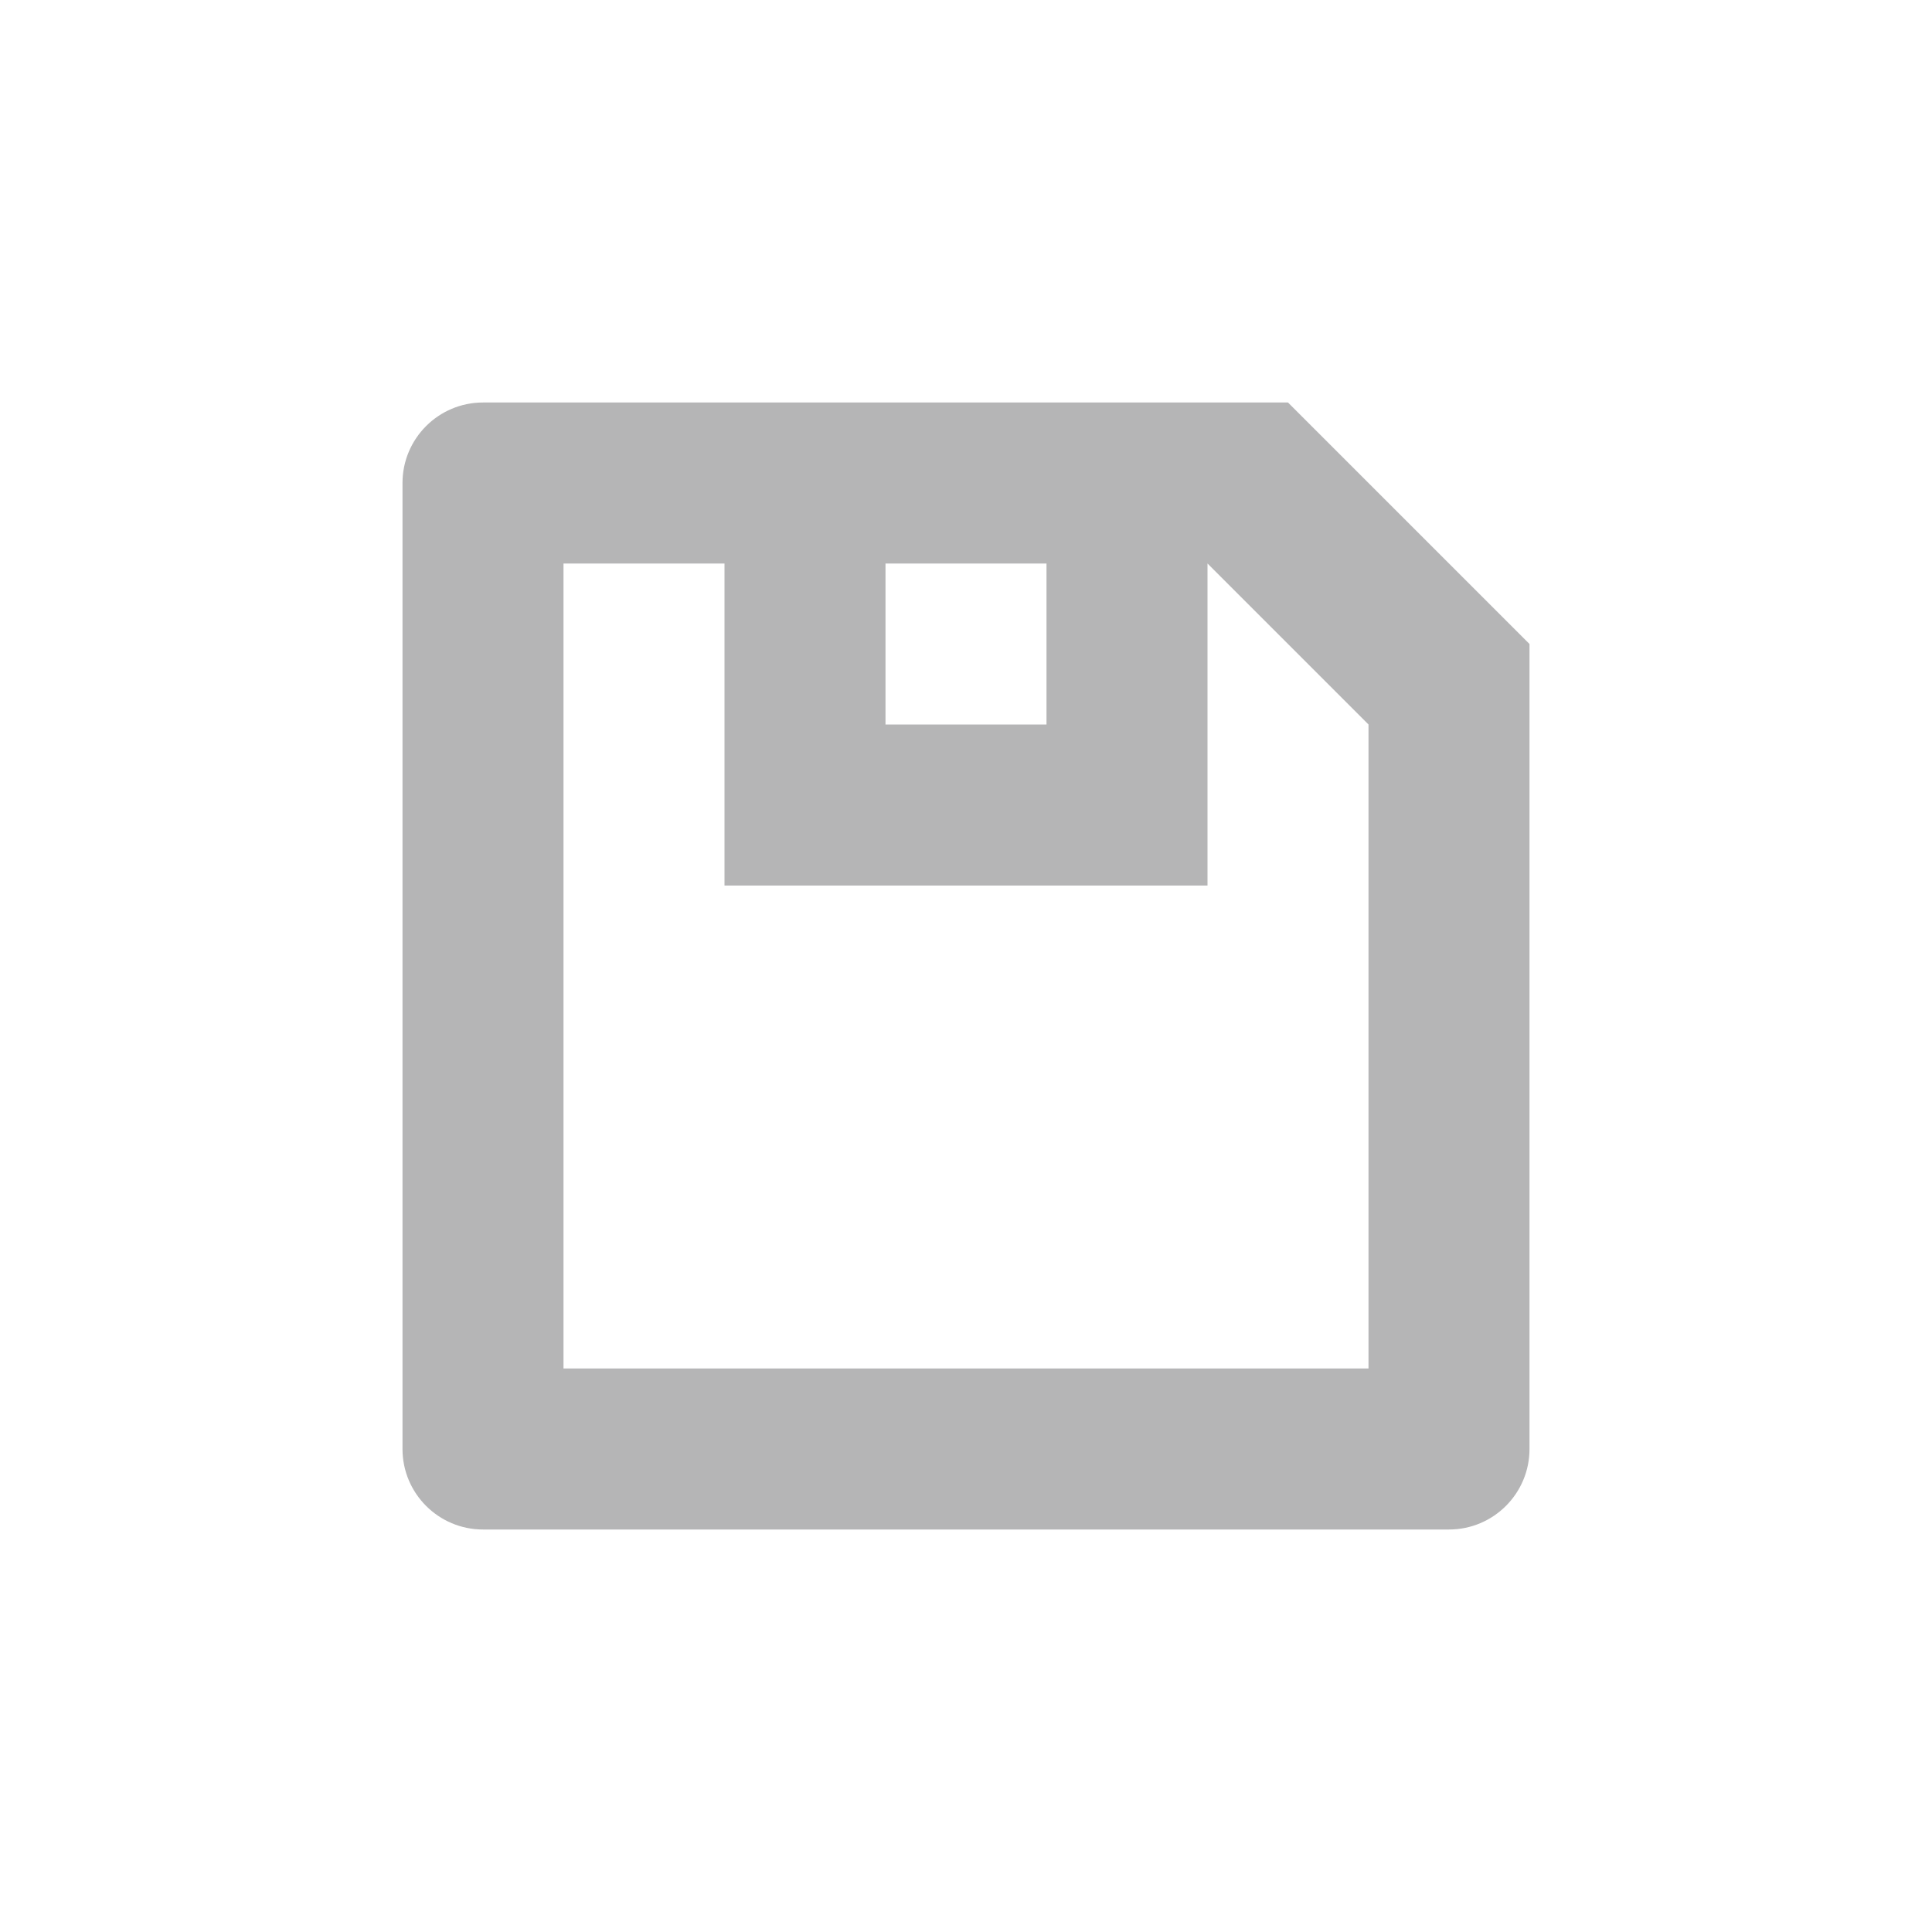 <?xml version="1.0" encoding="iso-8859-1"?>
<!-- Generator: Adobe Illustrator 18.0.0, SVG Export Plug-In . SVG Version: 6.00 Build 0)  -->
<!DOCTYPE svg PUBLIC "-//W3C//DTD SVG 1.1//EN" "http://www.w3.org/Graphics/SVG/1.1/DTD/svg11.dtd">
<svg version="1.1" id="&#x56FE;&#x5C42;_1" xmlns="http://www.w3.org/2000/svg" xmlns:xlink="http://www.w3.org/1999/xlink" x="0px"
	 y="0px" viewBox="0 0 24 24" style="enable-background:new 0 0 24 24;" xml:space="preserve">
<path style="fill:#B5B5B6;" d="M16,5H6C5.448,5,5,5.448,5,6v12c0,0.552,0.448,1,1,1h12c0.552,0,1-0.448,1-1V8L16,5z M11,7h2v2h-2V7z
	 M17,17H7v-7l0,0V7h2v4h6V7l2,2V17z"/>
</svg>
